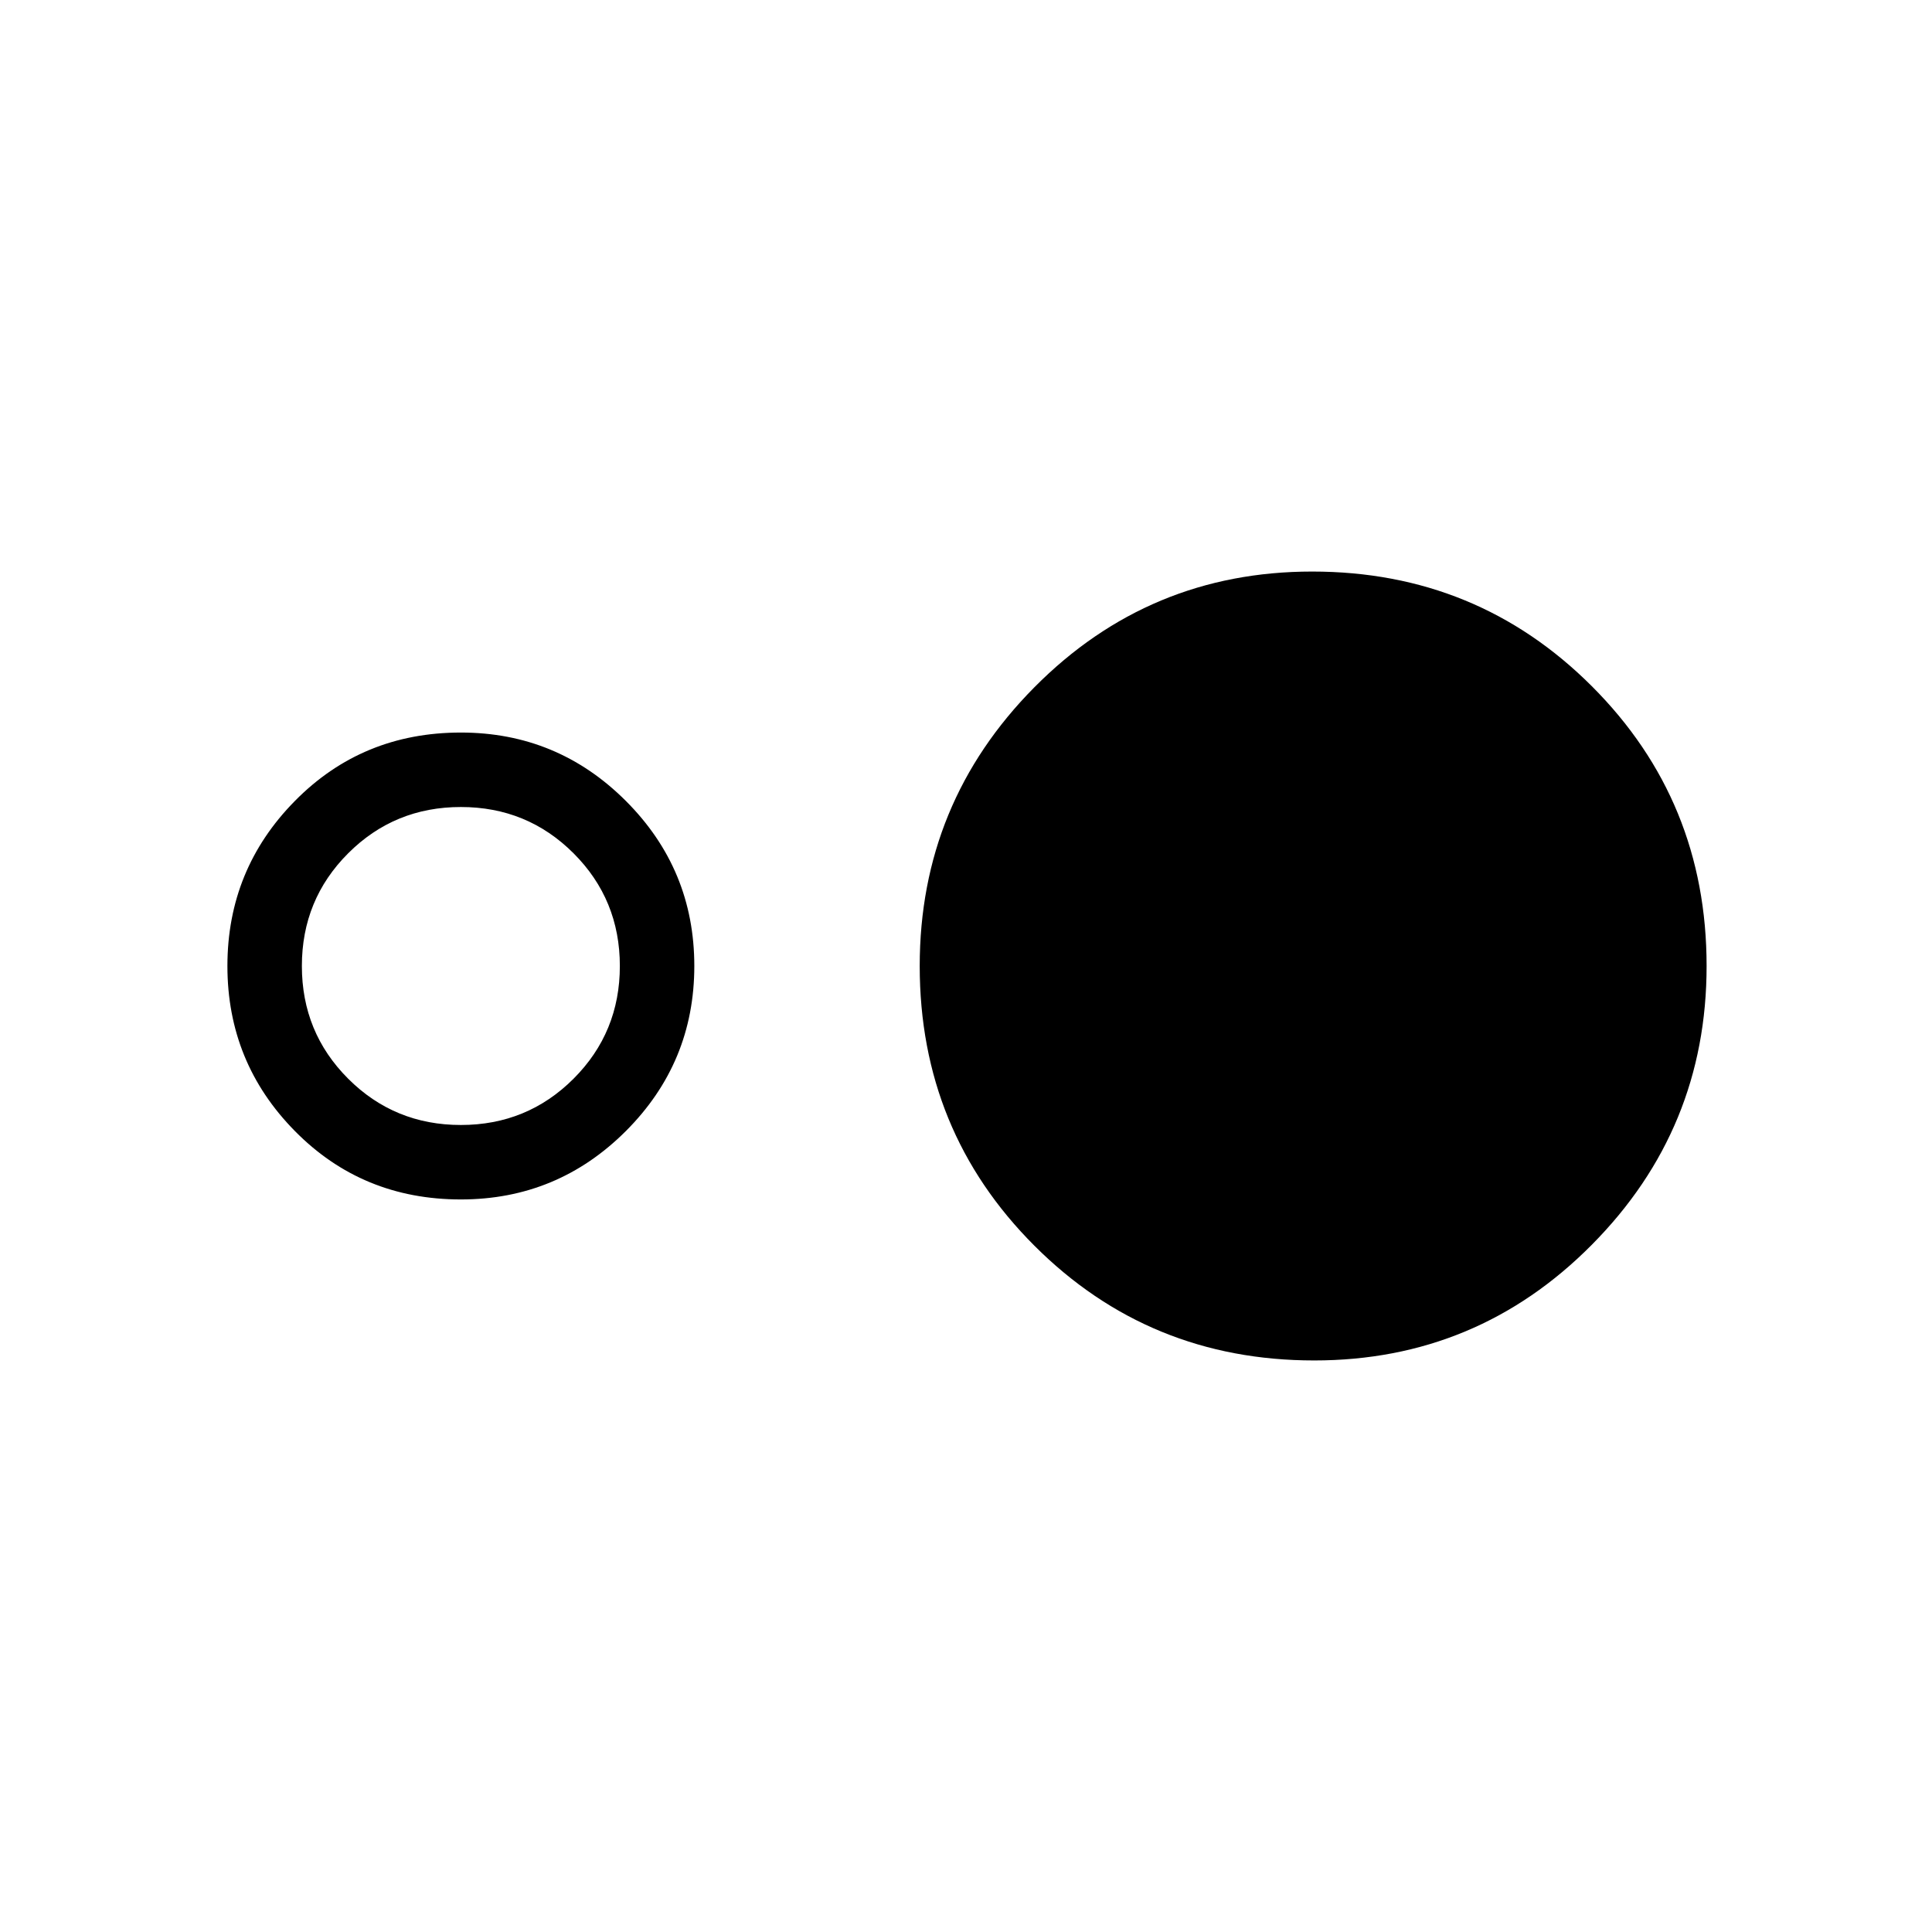 <svg xmlns="http://www.w3.org/2000/svg" height="24" width="24"><path d="M5.725 14.9q-1.225 0-2.062-.85-.838-.85-.838-2.05 0-1.2.838-2.05.837-.85 2.062-.85 1.2 0 2.05.85.85.85.85 2.05 0 1.2-.85 2.05-.85.85-2.05.85Zm0-.925q.825 0 1.4-.575T7.7 12q0-.825-.575-1.4t-1.4-.575q-.825 0-1.4.575T3.75 12q0 .825.575 1.4t1.4.575Zm10.6 2.925q-2.05 0-3.475-1.425Q11.425 14.05 11.425 12q0-2.025 1.425-3.463Q14.275 7.1 16.3 7.1q2.05 0 3.475 1.425Q21.2 9.95 21.2 12q0 2.025-1.425 3.462-1.425 1.438-3.45 1.438Z"/></svg>
